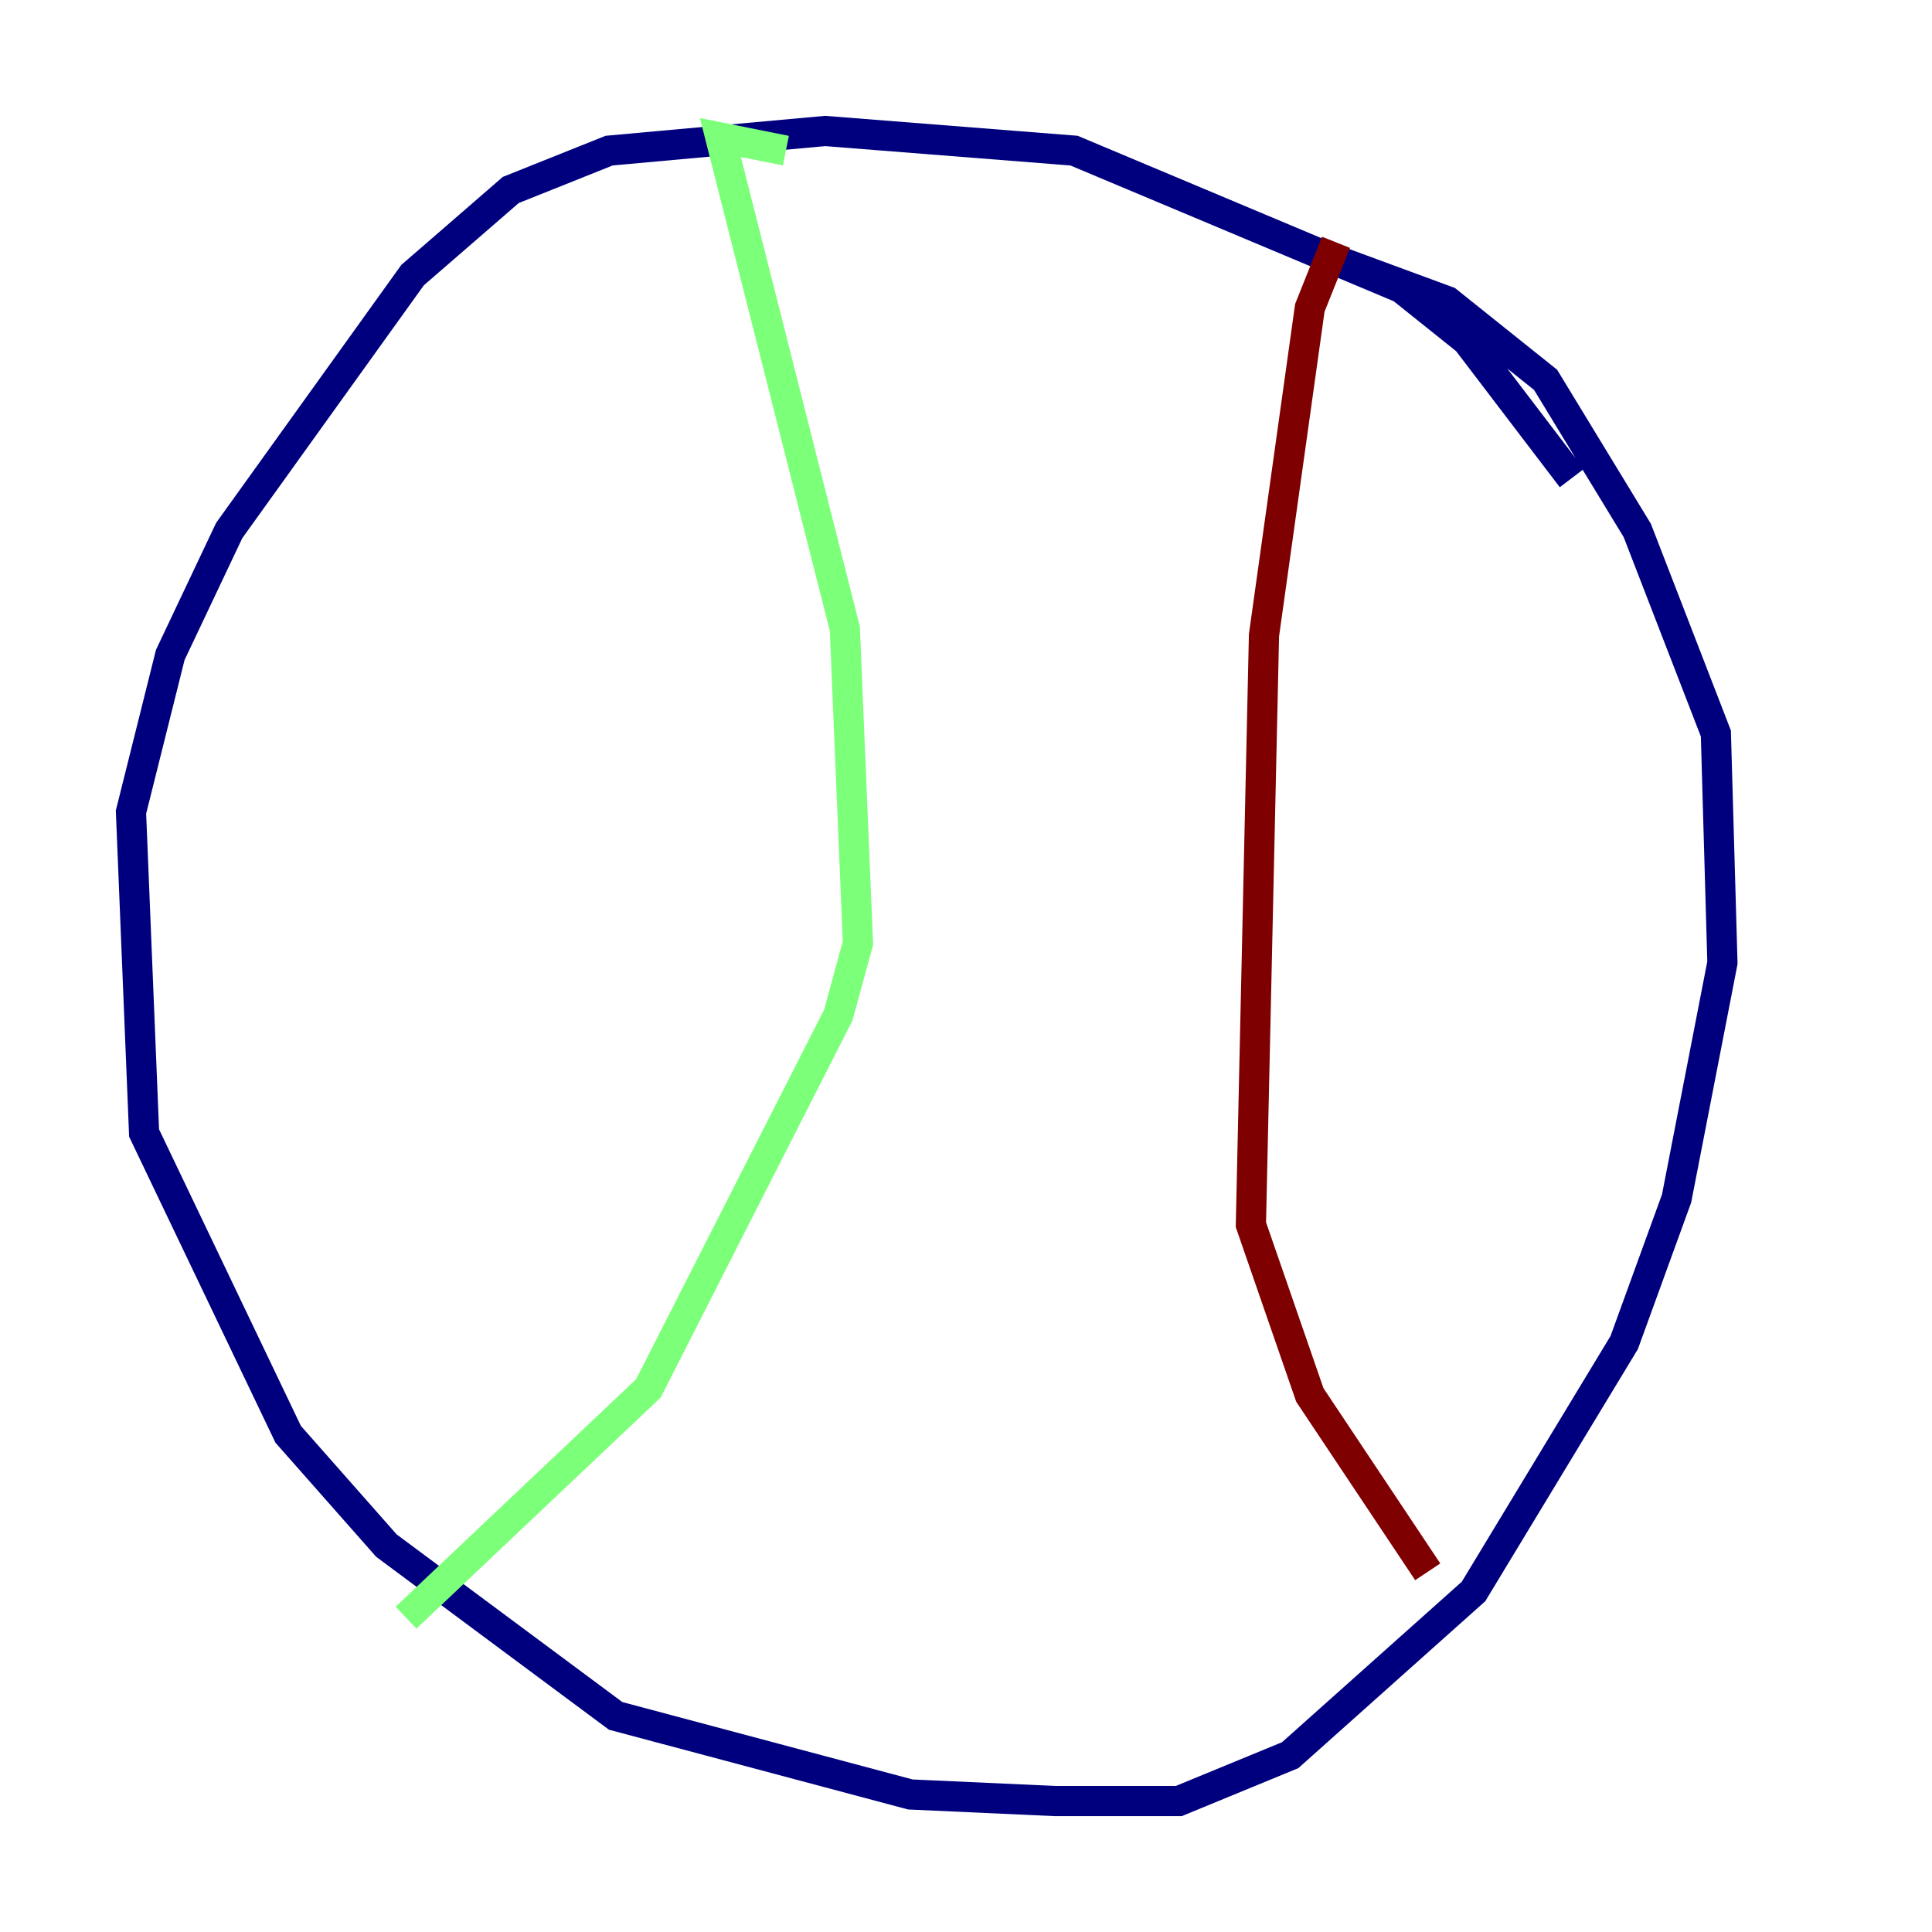 <?xml version="1.0" encoding="utf-8" ?>
<svg baseProfile="tiny" height="128" version="1.2" viewBox="0,0,128,128" width="128" xmlns="http://www.w3.org/2000/svg" xmlns:ev="http://www.w3.org/2001/xml-events" xmlns:xlink="http://www.w3.org/1999/xlink"><defs /><polyline fill="none" points="104.136,31.675 97.193,22.563 92.854,19.091 71.159,9.98 54.671,8.678 40.352,9.98 33.844,12.583 27.336,18.224 15.186,35.146 11.281,43.39 8.678,53.803 9.546,75.064 19.091,95.024 25.6,102.4 40.786,113.681 60.312,118.888 69.858,119.322 78.102,119.322 85.478,116.285 97.627,105.437 107.607,88.949 111.078,79.403 114.115,63.783 113.681,48.597 108.475,35.146 102.4,25.166 95.891,19.959 87.647,16.922" stroke="#00007f" stroke-width="2" /><polyline fill="none" points="52.068,9.98 47.729,9.112 55.973,41.654 56.841,62.481 55.539,67.254 42.956,91.986 26.902,107.173" stroke="#7cff79" stroke-width="2" /><polyline fill="none" points="88.515,16.054 86.78,20.393 83.742,42.088 82.875,81.139 86.78,92.42 94.59,104.136" stroke="#7f0000" stroke-width="2" /></svg>